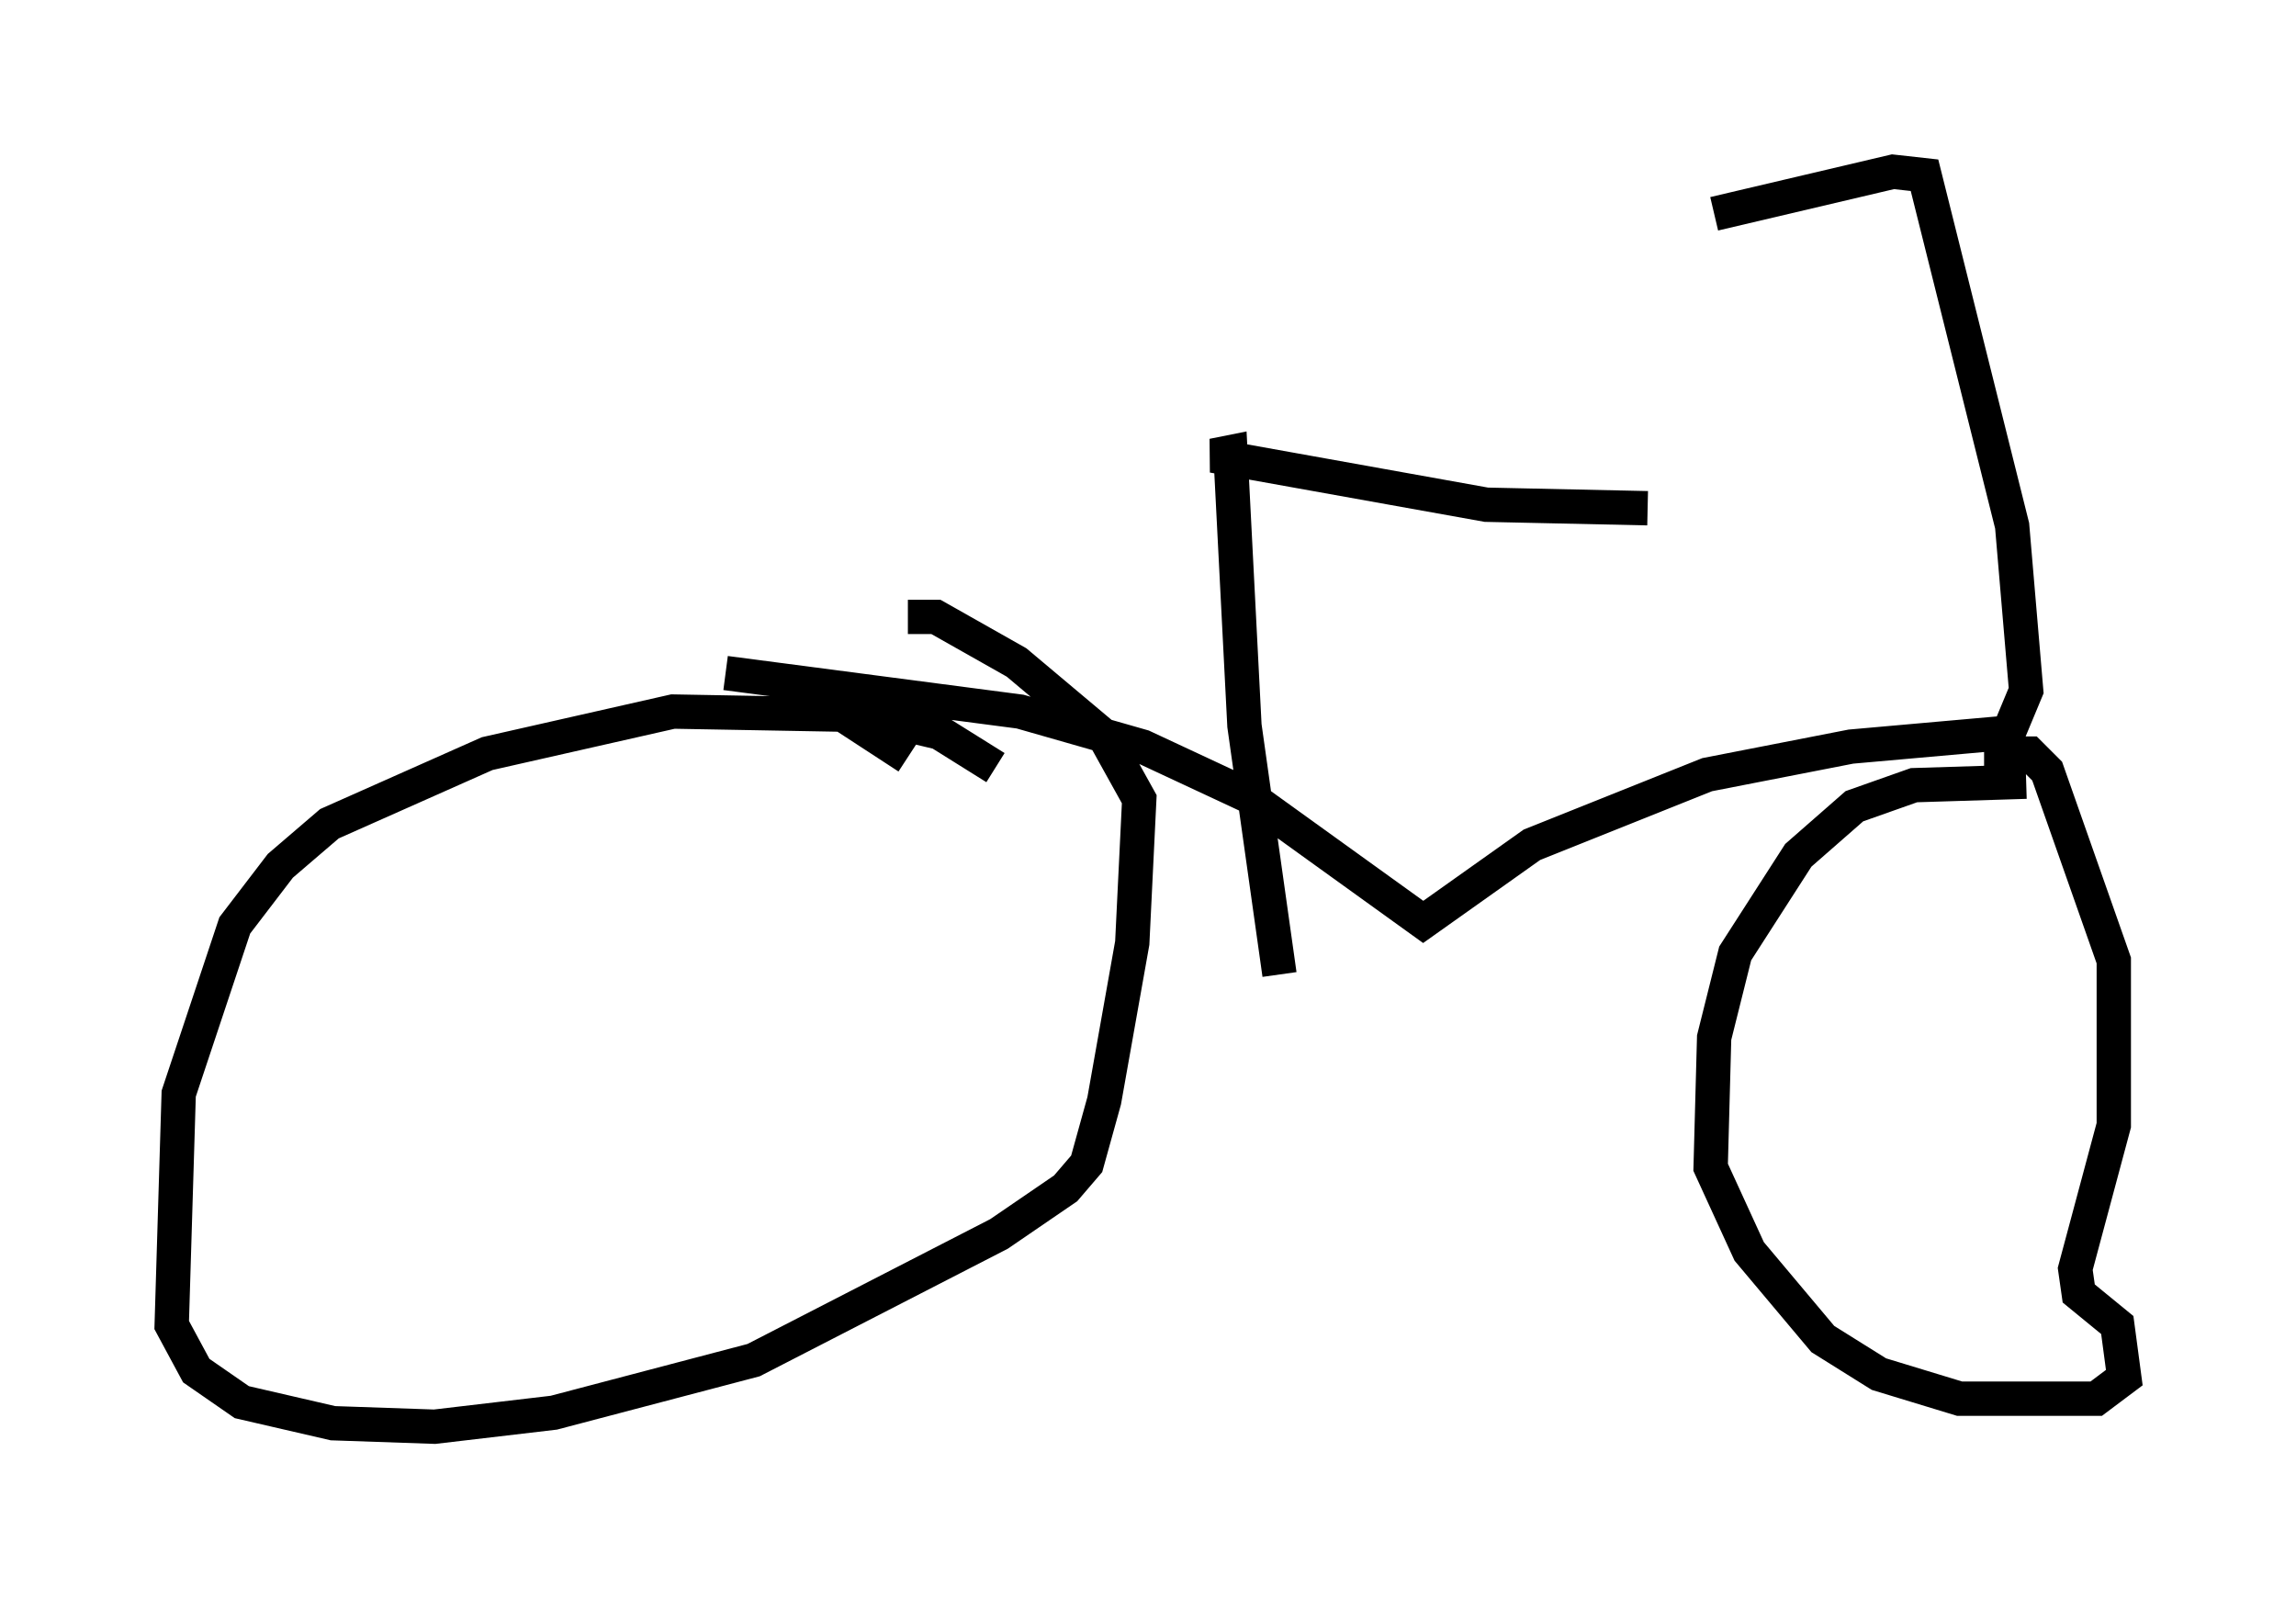 <?xml version="1.0" encoding="utf-8" ?>
<svg baseProfile="full" height="46.546" version="1.1" width="66.861" xmlns="http://www.w3.org/2000/svg" xmlns:ev="http://www.w3.org/2001/xml-events" xmlns:xlink="http://www.w3.org/1999/xlink"><defs /><rect fill="white" height="46.546" width="66.861" x="0" y="0" /><path d="M29.704, 23.477 m-0.715, -1.123 l-1.633, -1.021 -2.144, -0.51 l-5.615, -0.102 -5.41, 1.225 l-4.594, 2.042 -1.429, 1.225 l-1.327, 1.735 -1.633, 4.9 l-0.204, 6.738 0.715, 1.327 l1.327, 0.919 2.654, 0.613 l2.96, 0.102 3.471, -0.408 l5.819, -1.531 7.146, -3.675 l1.94, -1.327 0.613, -0.715 l0.51, -1.838 0.817, -4.594 l0.204, -4.185 -1.021, -1.838 l-2.552, -2.144 -2.348, -1.327 l-0.817, 0.0 m32.565, 4.798 l-3.267, 0.102 -1.735, 0.613 l-1.633, 1.429 -1.838, 2.858 l-0.613, 2.45 -0.102, 3.777 l1.123, 2.45 2.144, 2.552 l1.633, 1.021 2.348, 0.715 l3.981, 0.0 0.817, -0.613 l-0.204, -1.531 -1.123, -0.919 l-0.102, -0.715 1.123, -4.185 l0.0, -4.798 -1.94, -5.513 l-0.51, -0.51 -1.327, 0.0 m-31.34, 0.102 l-2.348, -1.531 -1.531, -0.408 m-1.429, -0.51 l8.575, 1.123 3.573, 1.021 l3.063, 1.429 5.104, 3.675 l3.165, -2.246 5.104, -2.042 l4.185, -0.817 4.594, -0.408 l0.51, -1.225 -0.408, -4.798 l-2.552, -10.208 -0.919, -0.102 l-5.206, 1.225 m-12.658, 22.152 l-1.021, -7.248 -0.408, -7.963 l-0.51, 0.102 7.963, 1.429 l4.696, 0.102 " fill="none" stroke="black" stroke-width="1" /></svg>